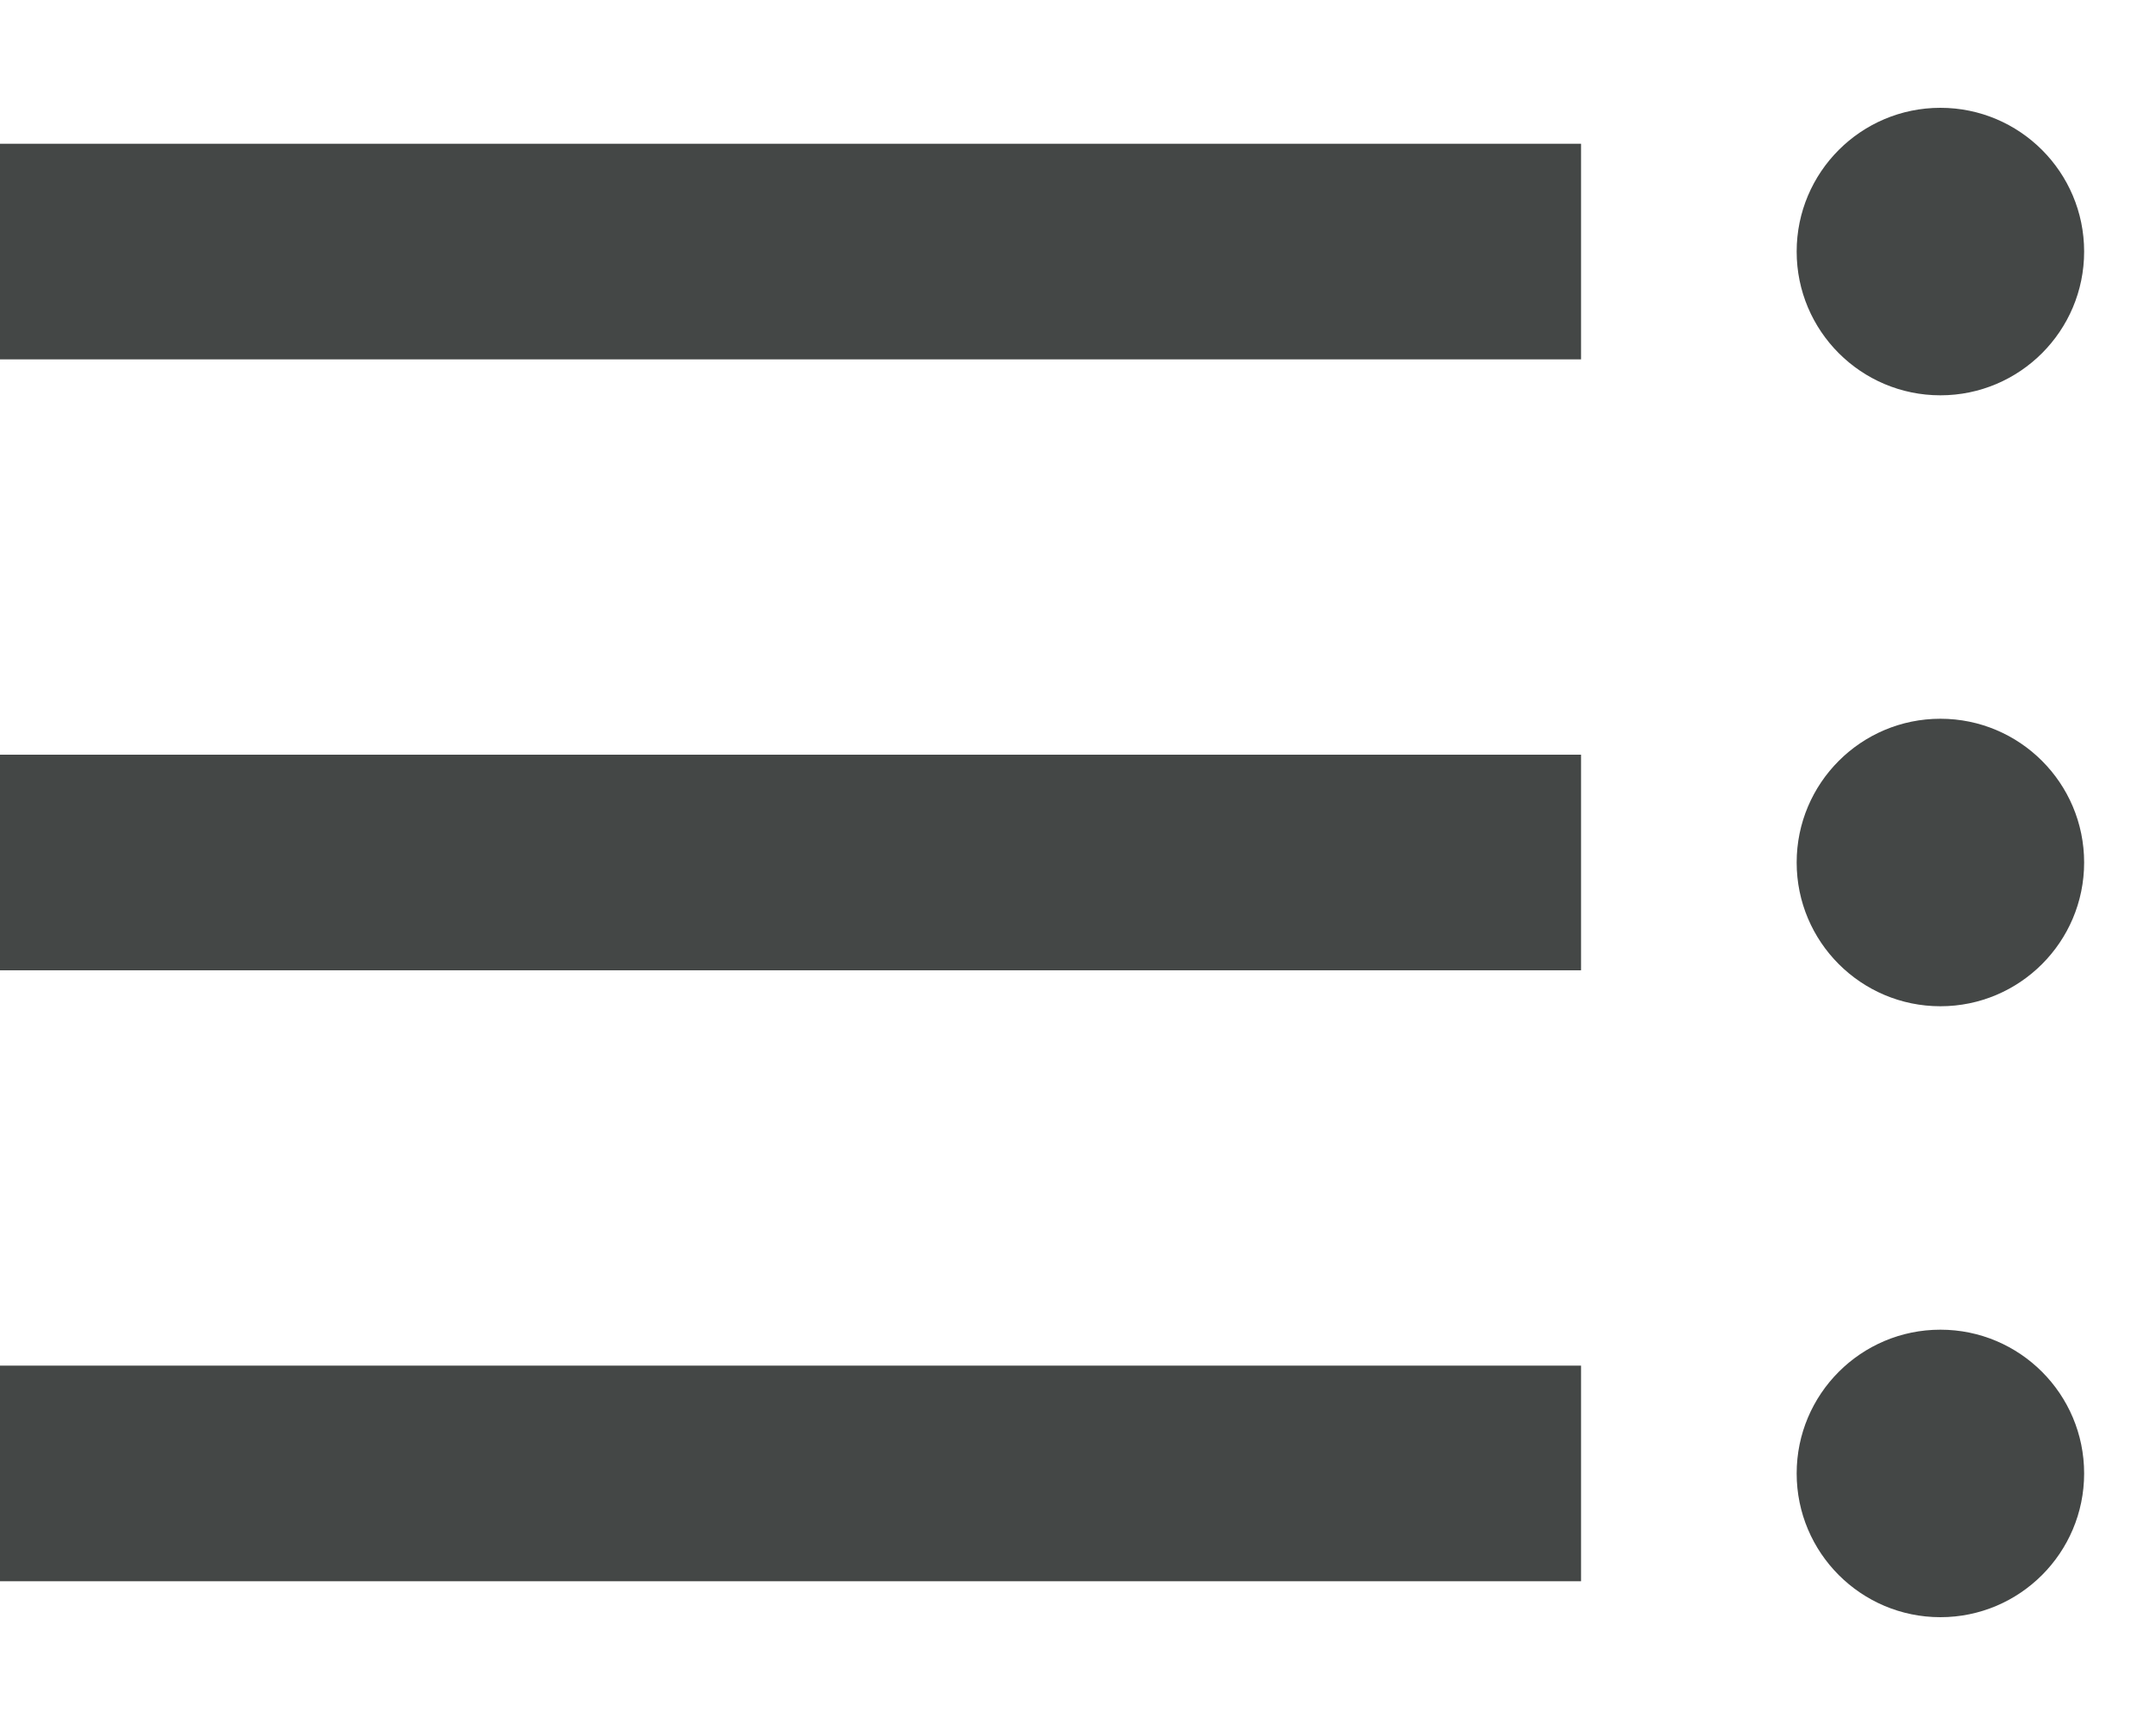 <svg width="15" height="12" viewBox="0 0 15 12" fill="none" xmlns="http://www.w3.org/2000/svg">
<path d="M0 9.5H11V11H0V9.5ZM0 1H11V2.5H0V1ZM0 5.25H11V6.75H0V5.25Z" fill="#444746"/>
<path d="M13.5 11.25C14.052 11.25 14.5 10.802 14.5 10.25C14.5 9.698 14.052 9.25 13.5 9.25C12.948 9.25 12.5 9.698 12.5 10.25C12.5 10.802 12.948 11.25 13.5 11.25Z" fill="#444746"/>
<path d="M13.5 2.75C14.052 2.75 14.5 2.302 14.5 1.75C14.5 1.198 14.052 0.75 13.5 0.75C12.948 0.75 12.5 1.198 12.5 1.75C12.5 2.302 12.948 2.75 13.5 2.75Z" fill="#444746"/>
<path d="M13.5 7C14.052 7 14.5 6.552 14.5 6C14.5 5.448 14.052 5 13.5 5C12.948 5 12.5 5.448 12.5 6C12.5 6.552 12.948 7 13.5 7Z" fill="#444746"/>
</svg>
